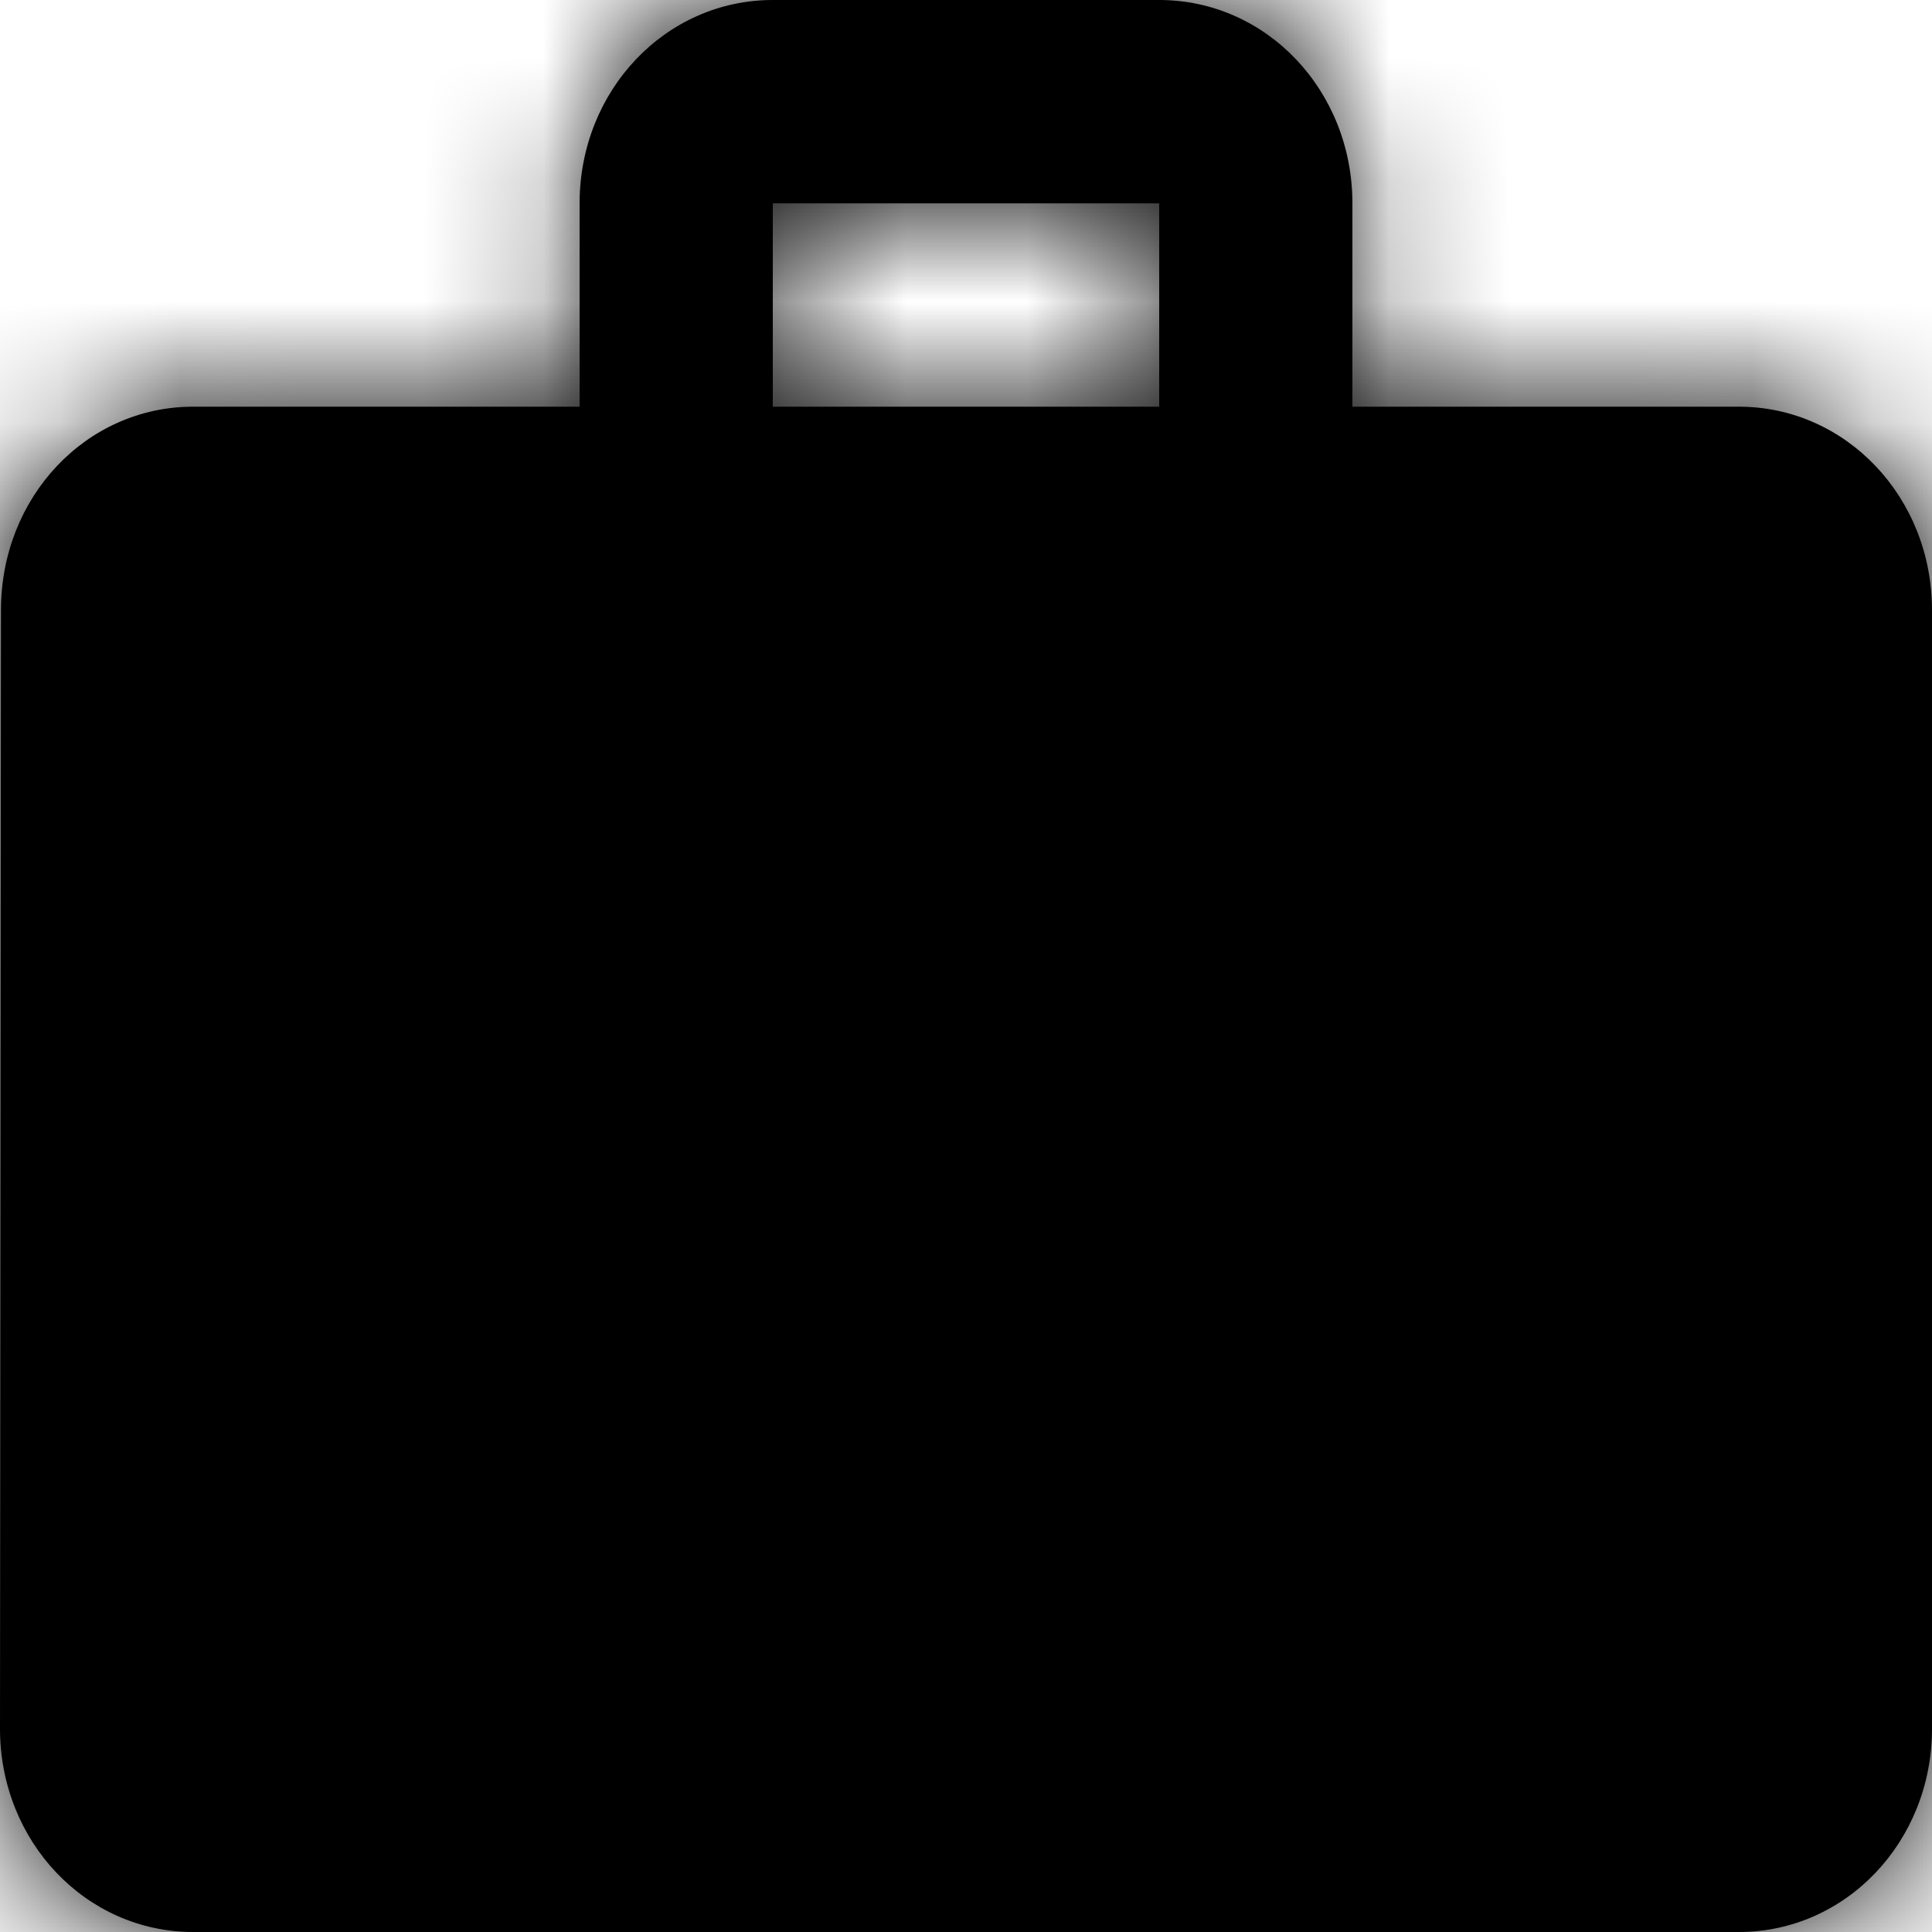 <?xml version="1.0" encoding="UTF-8"?>
<svg width="16px" height="16px" viewBox="0 0 16 16" version="1.1" xmlns="http://www.w3.org/2000/svg" xmlns:xlink="http://www.w3.org/1999/xlink">
    <!-- Generator: Sketch 58 (84663) - https://sketch.com -->
    <title>icon/briefcase</title>
    <desc>Created with Sketch.</desc>
    <defs>
        <path d="M14.4,3.368 L11.2,3.368 L11.2,1.684 C11.2,0.749 10.488,0 9.6,0 L6.4,0 C5.512,0 4.8,0.749 4.8,1.684 L4.8,3.368 L1.6,3.368 C0.712,3.368 0.008,4.118 0.008,5.053 L0,14.316 C0,15.251 0.712,16 1.6,16 L14.4,16 C15.288,16 16,15.251 16,14.316 L16,5.053 C16,4.118 15.288,3.368 14.4,3.368 Z M9.6,3.368 L6.4,3.368 L6.4,1.684 L9.6,1.684 L9.6,3.368 Z" id="path-1"></path>
    </defs>
    <g id="icon/briefcase" stroke="none" stroke-width="1" fill="none" fill-rule="evenodd">
        <g id="swatch/black">
            <mask id="mask-2" fill="white">
                <use xlink:href="#path-1"></use>
            </mask>
            <use id="Mask" fill="#000000" fill-rule="nonzero" xlink:href="#path-1"></use>
            <g mask="url(#mask-2)" fill="#000000" id="Rectangle">
                <rect x="0" y="0" width="20" height="20"></rect>
            </g>
        </g>
    </g>
</svg>